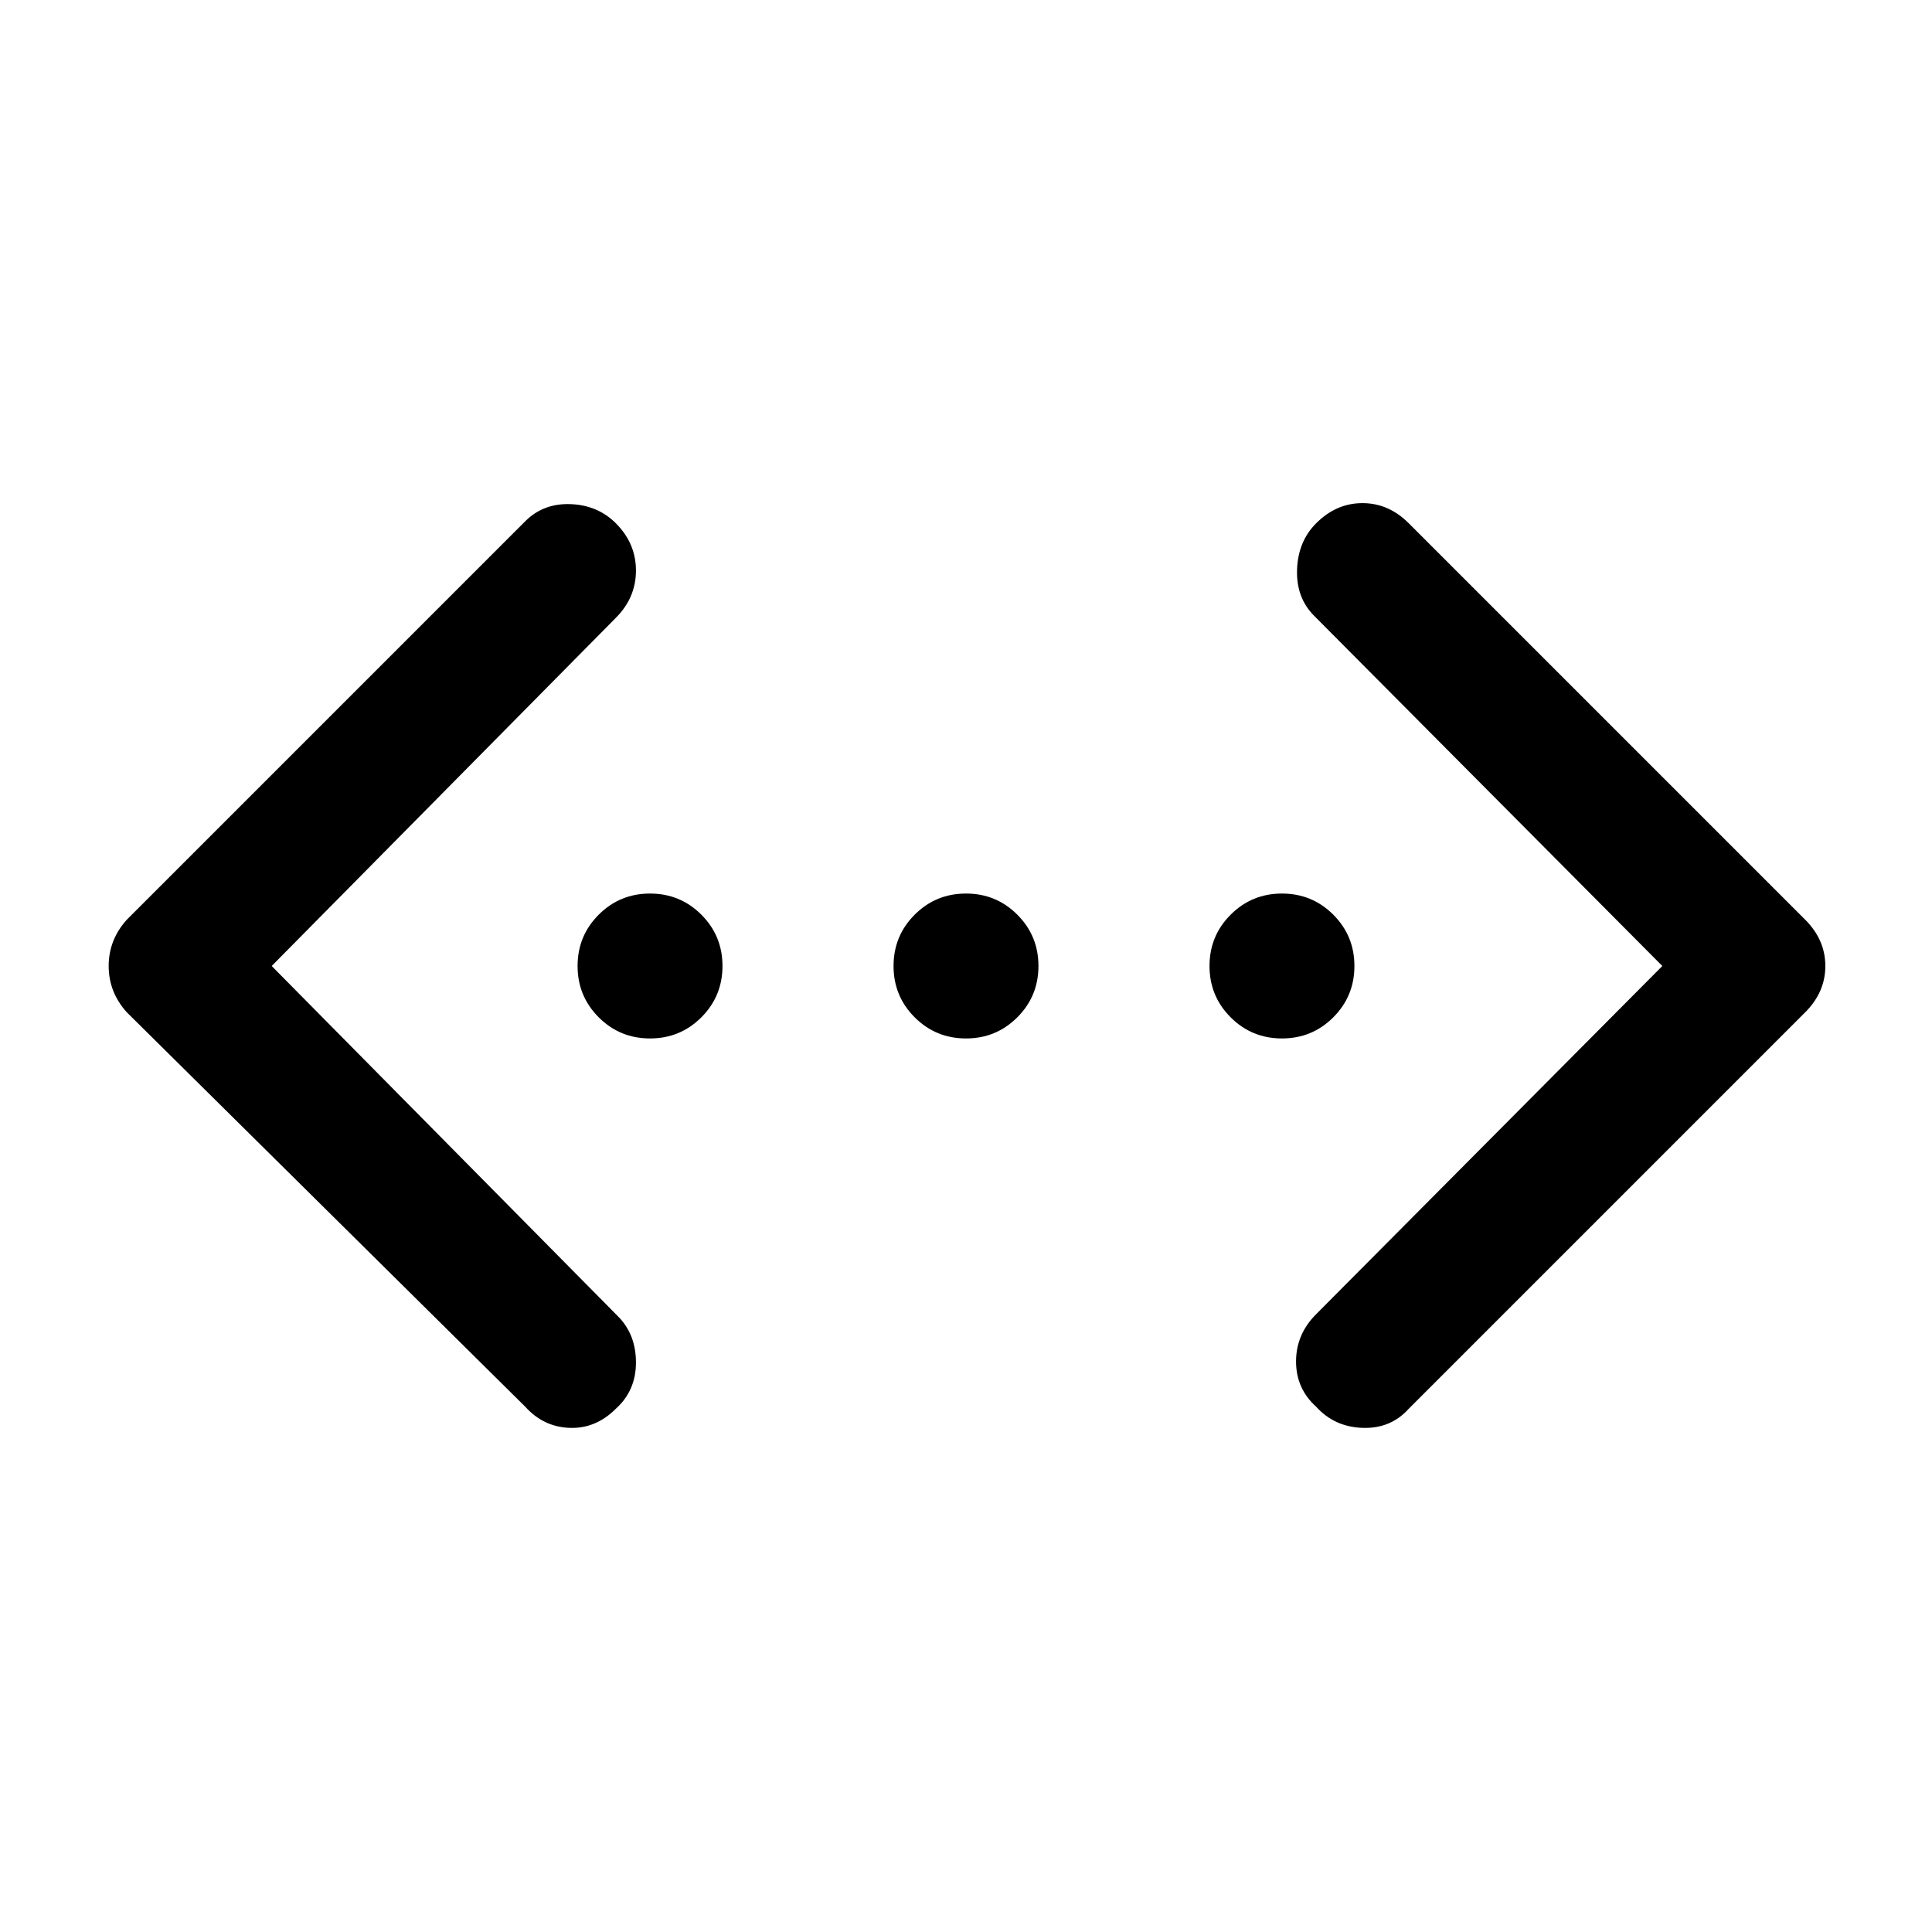 <svg xmlns="http://www.w3.org/2000/svg" height="48" width="48"><path d="M35 35q-.45.5-1.15.475-.7-.025-1.15-.525-.5-.45-.5-1.125t.5-1.175L41.3 24l-8.65-8.7q-.45-.45-.425-1.15.025-.7.475-1.15.5-.5 1.15-.5.65 0 1.15.5l9.85 9.85q.5.5.5 1.15 0 .65-.5 1.15Zm-21.95-.05-9.9-9.8q-.45-.5-.45-1.15 0-.65.45-1.15l9.9-9.9q.45-.45 1.125-.425.675.025 1.125.475.5.5.5 1.175t-.5 1.175L6.75 24l8.6 8.7q.45.45.45 1.15T15.3 35q-.5.5-1.15.475-.65-.025-1.1-.525Zm3.1-9.15q-.75 0-1.275-.525-.525-.525-.525-1.275 0-.75.525-1.275.525-.525 1.275-.525.75 0 1.275.525.525.525.525 1.275 0 .75-.525 1.275-.525.525-1.275.525Zm7.85 0q-.75 0-1.275-.525Q22.2 24.75 22.2 24q0-.75.525-1.275Q23.25 22.2 24 22.2q.75 0 1.275.525.525.525.525 1.275 0 .75-.525 1.275-.525.525-1.275.525Zm7.85 0q-.75 0-1.275-.525-.525-.525-.525-1.275 0-.75.525-1.275.525-.525 1.275-.525.75 0 1.275.525.525.525.525 1.275 0 .75-.525 1.275-.525.525-1.275.525Z"/></svg>